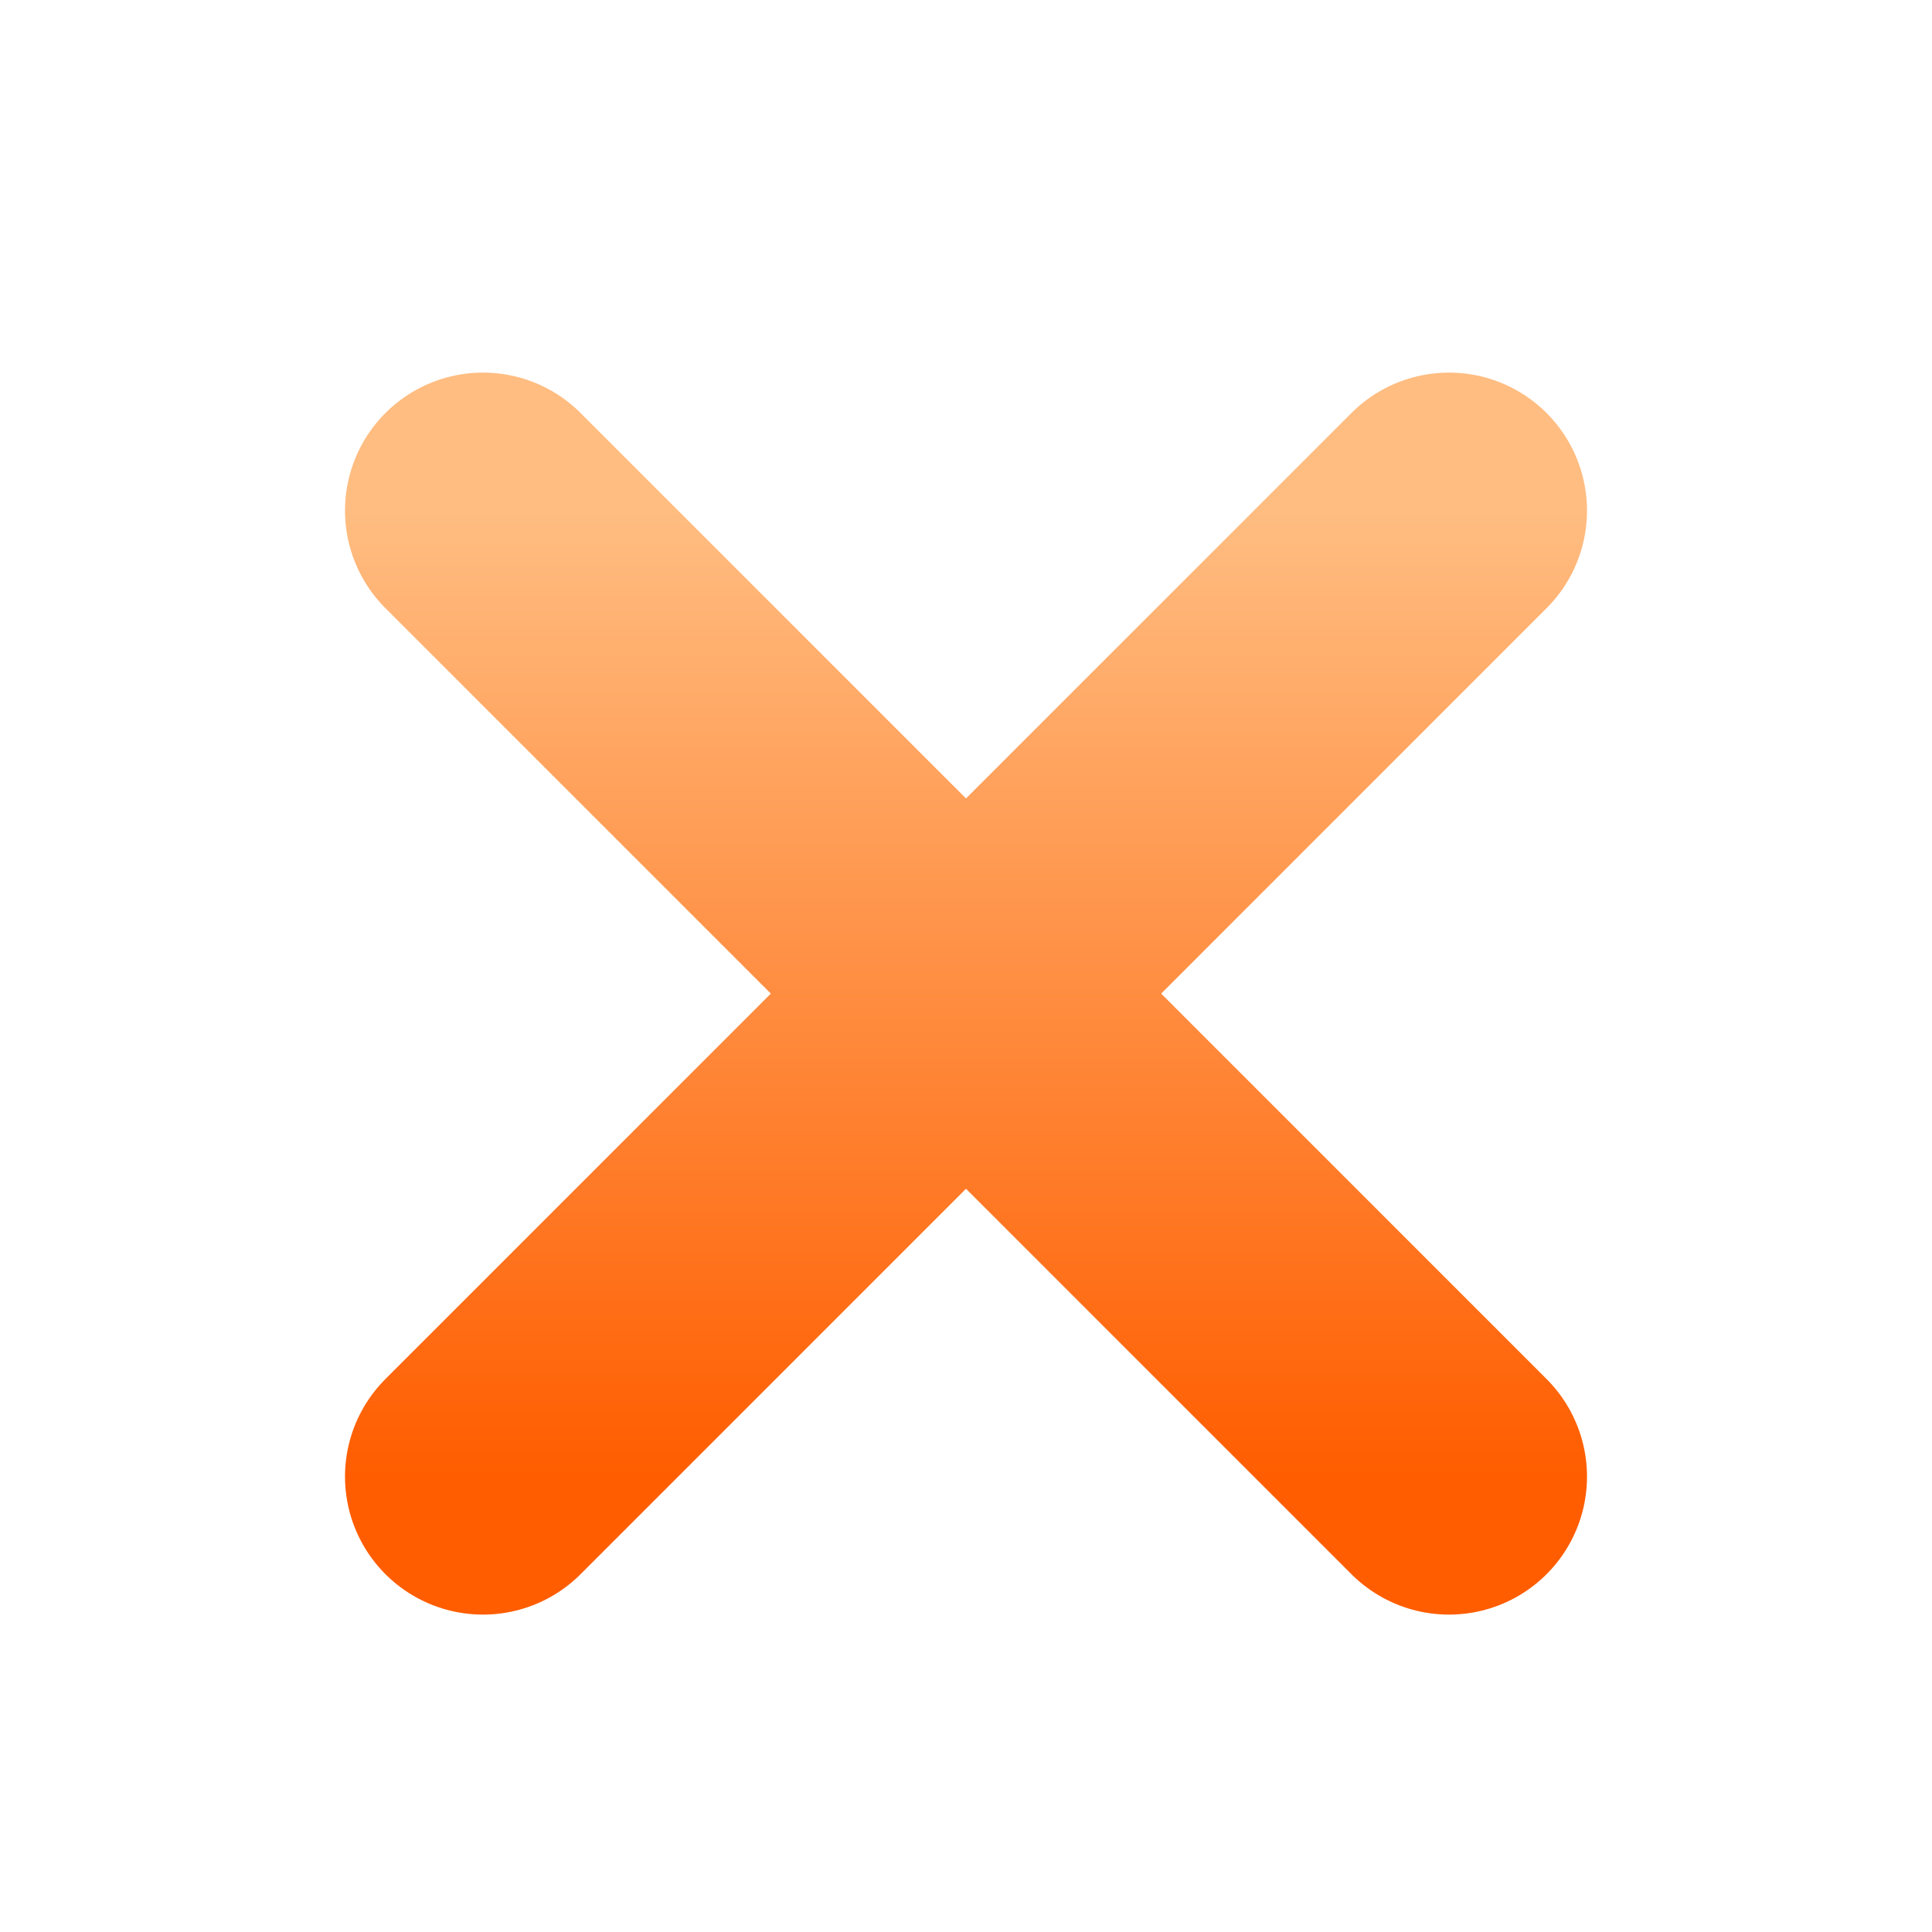 <svg viewBox="0 0 140 140" fill="none" xmlns="http://www.w3.org/2000/svg">
<g filter="url(#filter0_i_2337_1146)">
<path d="M105 35L35 105M35 35L105 105" stroke="url(#paint0_linear_2337_1146)" stroke-width="20" stroke-linecap="round" stroke-linejoin="round"/>
</g>
<defs>
<filter id="filter0_i_2337_1146" x="25" y="25" width="90" height="92" filterUnits="userSpaceOnUse" color-interpolation-filters="sRGB">
<feFlood flood-opacity="0" result="BackgroundImageFix"/>
<feBlend mode="normal" in="SourceGraphic" in2="BackgroundImageFix" result="shape"/>
<feColorMatrix in="SourceAlpha" type="matrix" values="0 0 0 0 0 0 0 0 0 0 0 0 0 0 0 0 0 0 127 0" result="hardAlpha"/>
<feOffset dy="2"/>
<feGaussianBlur stdDeviation="1"/>
<feComposite in2="hardAlpha" operator="arithmetic" k2="-1" k3="1"/>
<feColorMatrix type="matrix" values="0 0 0 0 0 0 0 0 0 0 0 0 0 0 0 0 0 0 0.2 0"/>
<feBlend mode="normal" in2="shape" result="effect1_innerShadow_2337_1146"/>
</filter>
<linearGradient id="paint0_linear_2337_1146" x1="70" y1="35" x2="70" y2="105" gradientUnits="userSpaceOnUse">
<stop stop-color="#FFBD81"/>
<stop offset="1" stop-color="#FF5D00"/>
</linearGradient>
</defs>
</svg>
